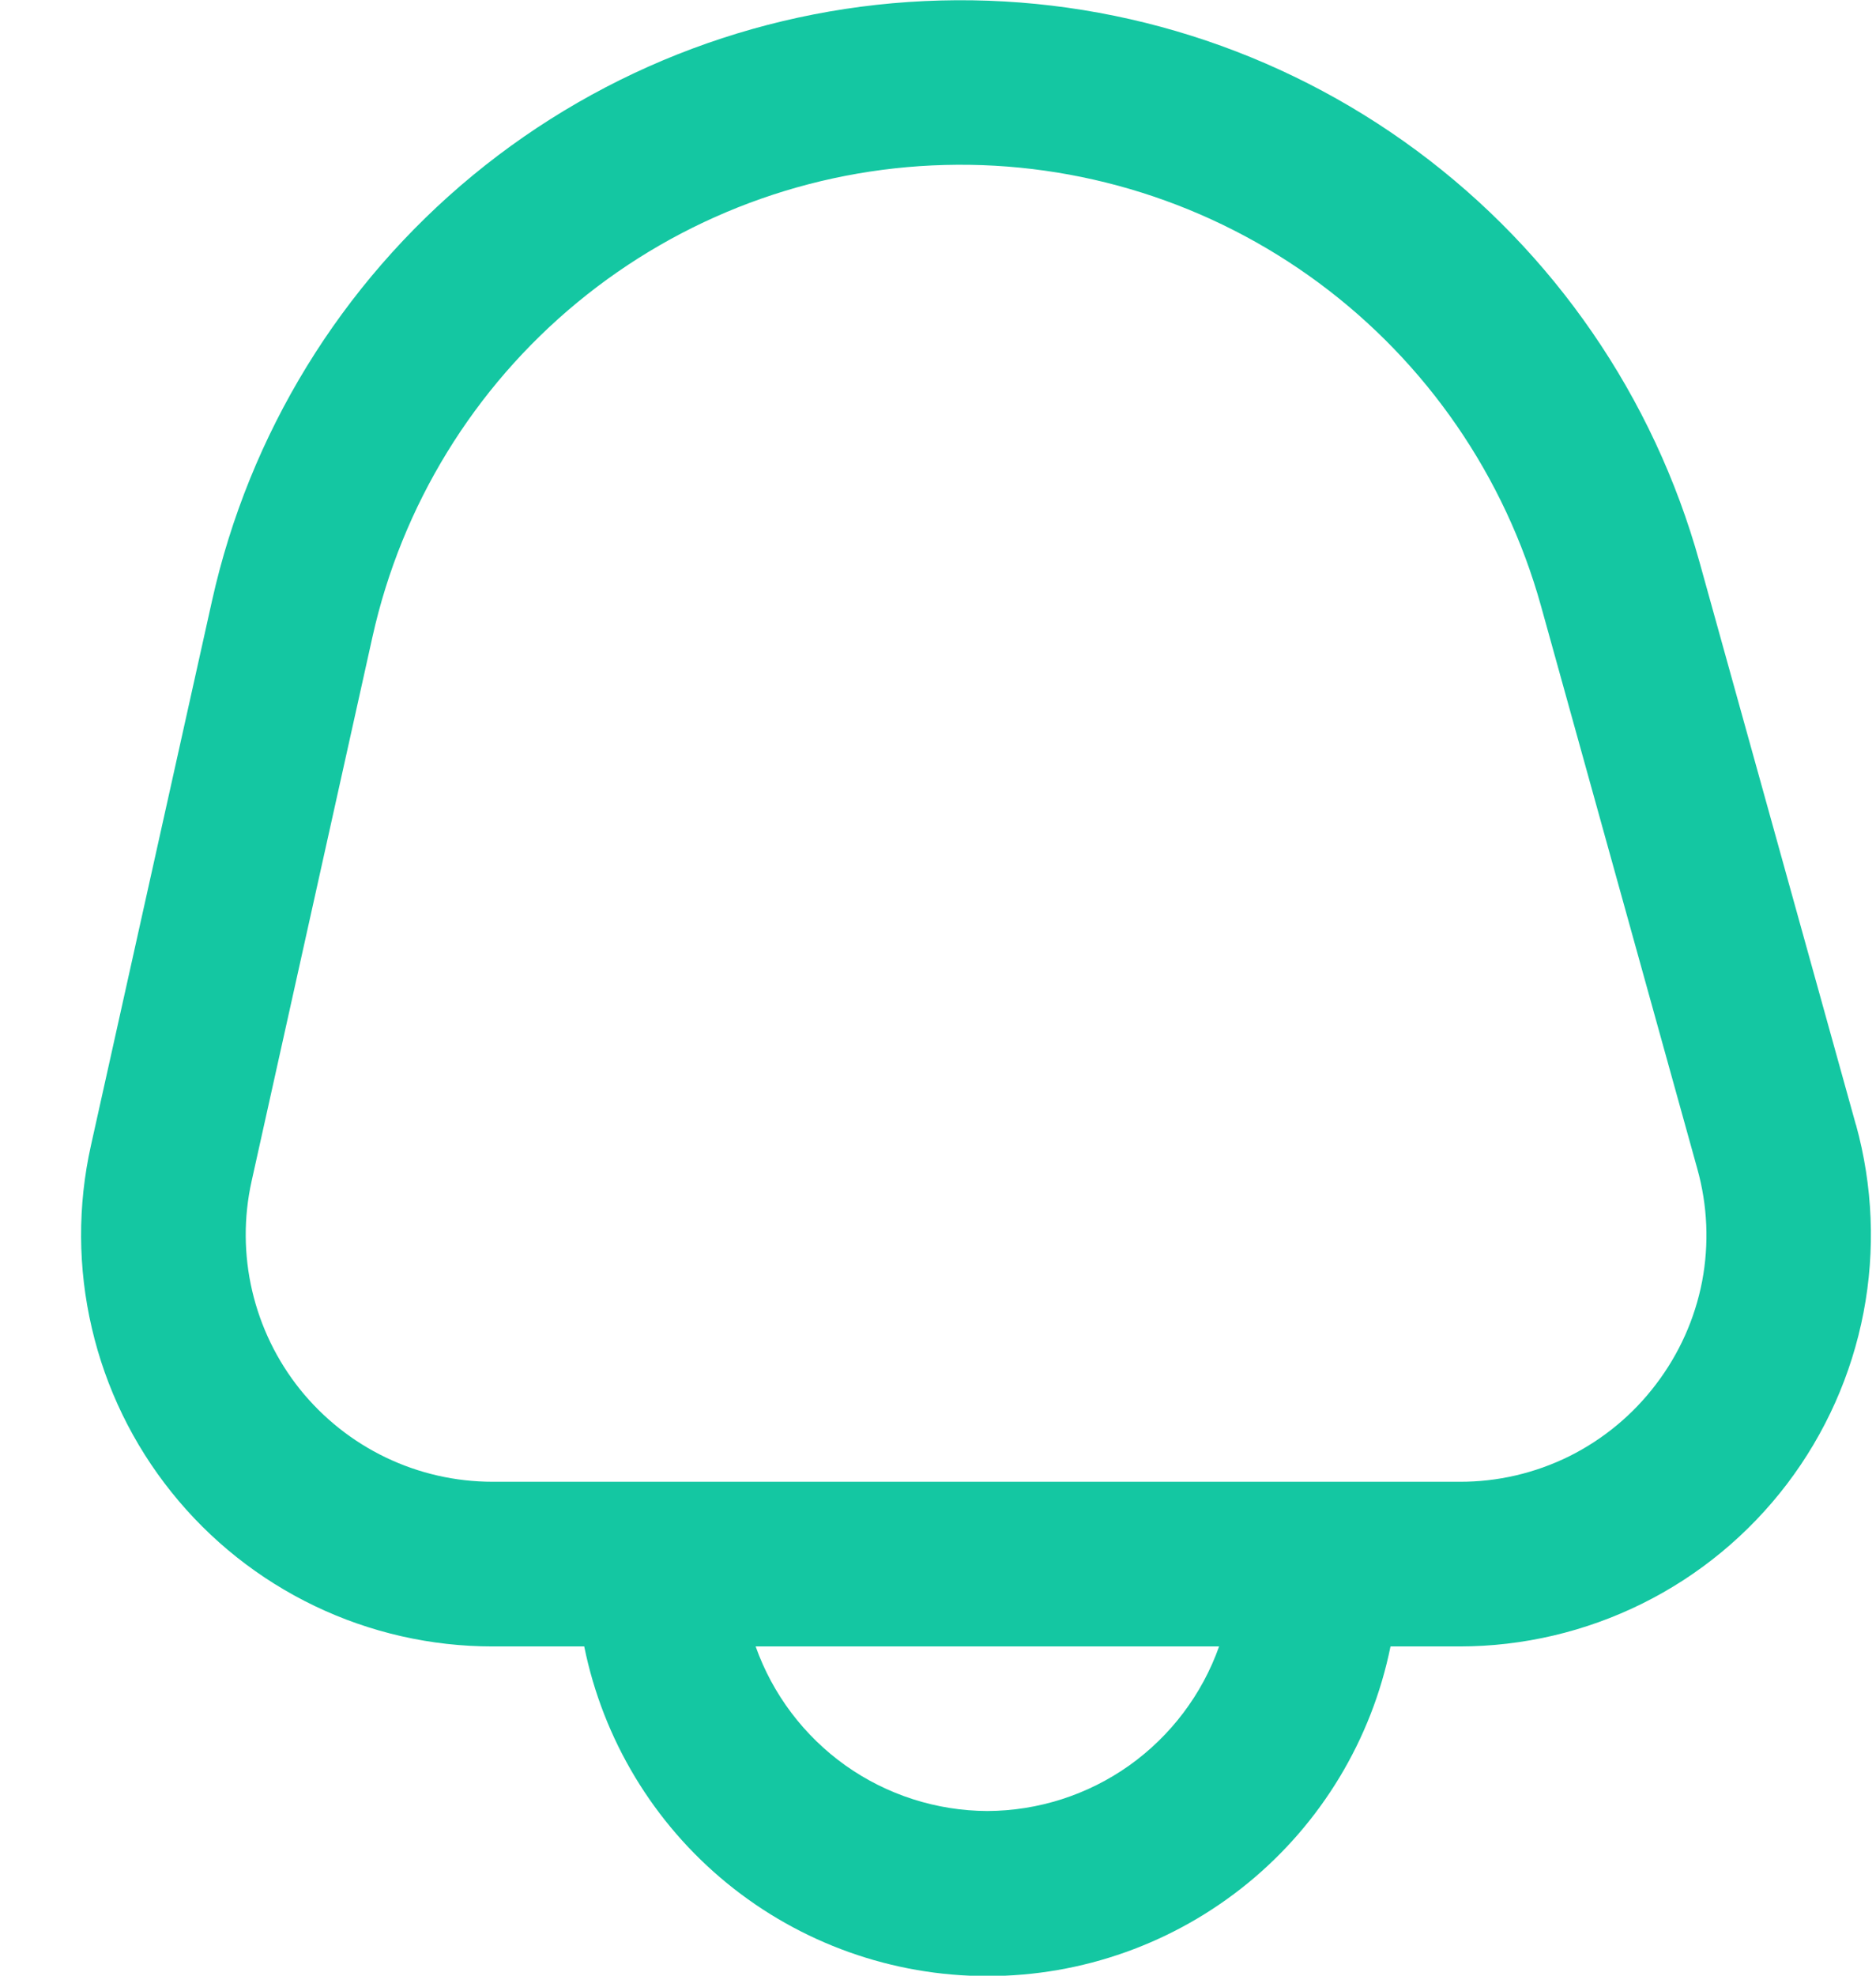 <svg width="19" height="20" viewBox="0 0 19 20" fill="none" xmlns="http://www.w3.org/2000/svg">
<path d="M18.796 11.385L17.212 5.688C16.748 4.02 15.74 2.554 14.347 1.524C12.954 0.494 11.257 -0.041 9.525 0.005C7.794 0.05 6.127 0.673 4.79 1.774C3.453 2.876 2.523 4.392 2.147 6.083L0.921 11.596C0.785 12.205 0.788 12.837 0.93 13.444C1.071 14.052 1.347 14.62 1.738 15.107C2.128 15.594 2.623 15.987 3.186 16.257C3.748 16.527 4.364 16.667 4.988 16.667H5.917C6.108 17.609 6.619 18.456 7.363 19.064C8.107 19.672 9.039 20.004 10 20.004C10.961 20.004 11.893 19.672 12.637 19.064C13.381 18.456 13.892 17.609 14.083 16.667H14.782C15.424 16.667 16.058 16.518 16.633 16.233C17.209 15.948 17.71 15.533 18.099 15.022C18.488 14.51 18.753 13.916 18.874 13.285C18.995 12.654 18.968 12.004 18.797 11.385H18.796ZM10 18.333C9.485 18.331 8.983 18.17 8.563 17.872C8.143 17.573 7.825 17.152 7.653 16.667H12.347C12.175 17.152 11.857 17.573 11.437 17.872C11.017 18.17 10.515 18.331 10 18.333ZM16.772 14.013C16.539 14.321 16.238 14.57 15.893 14.742C15.547 14.913 15.166 15.002 14.781 15H4.988C4.614 15 4.244 14.916 3.907 14.754C3.569 14.592 3.273 14.356 3.038 14.064C2.804 13.772 2.639 13.431 2.554 13.067C2.469 12.702 2.467 12.323 2.548 11.958L3.773 6.444C4.069 5.116 4.799 3.925 5.849 3.06C6.9 2.194 8.209 1.705 9.569 1.67C10.929 1.634 12.262 2.054 13.356 2.863C14.45 3.672 15.242 4.823 15.607 6.134L17.19 11.831C17.294 12.202 17.311 12.592 17.239 12.971C17.166 13.35 17.006 13.706 16.772 14.013Z" fill="#14C7A2"/>
</svg>
